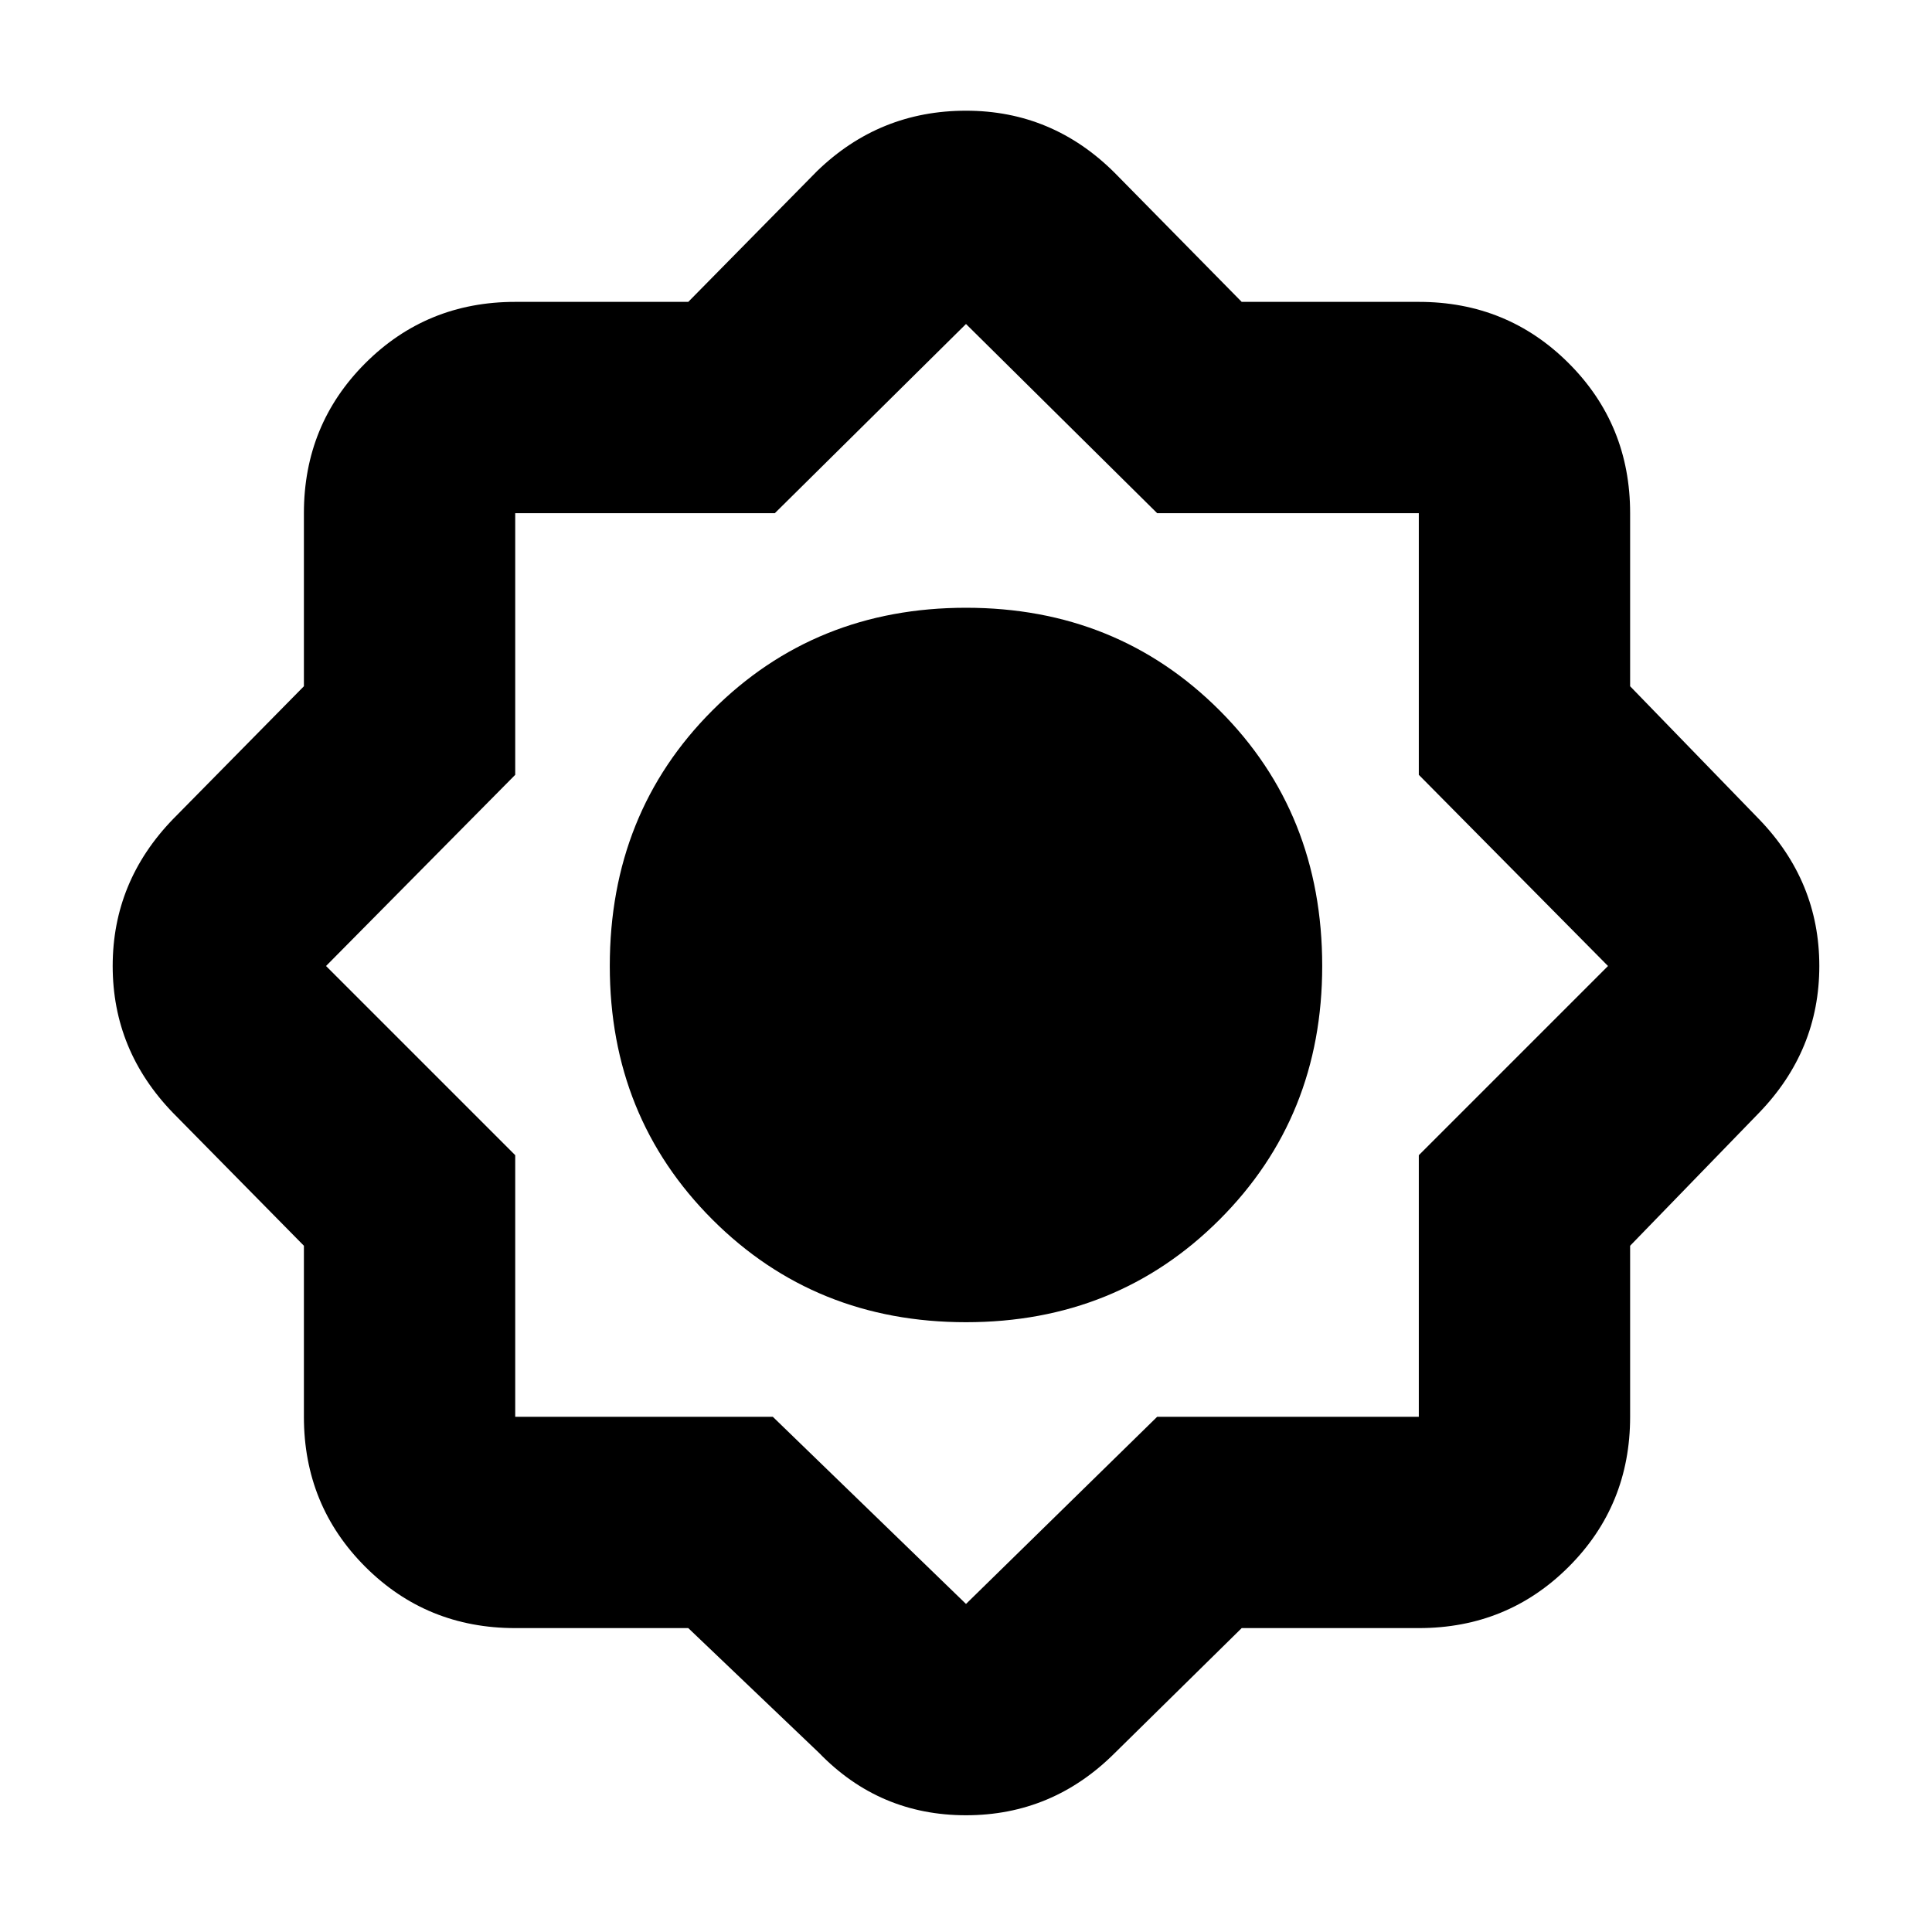 <svg xmlns="http://www.w3.org/2000/svg" height="40" width="40"><path d="M14.25 33.708h-3.583q-1.834 0-3.105-1.27-1.27-1.271-1.27-3.105v-3.541l-2.709-2.75Q2.333 21.75 2.333 20q0-1.75 1.25-3.042l2.709-2.75v-3.583q0-1.833 1.27-3.104Q8.833 6.25 10.667 6.25h3.583l2.667-2.708q1.291-1.25 3.083-1.25 1.792 0 3.083 1.291l2.625 2.667h3.667q1.833 0 3.104 1.271 1.271 1.271 1.271 3.104v3.583l2.667 2.75q1.25 1.292 1.25 3.042 0 1.75-1.25 3.042l-2.667 2.75v3.541q0 1.834-1.271 3.105-1.271 1.27-3.104 1.27h-3.667l-2.625 2.584Q21.792 37.583 20 37.583q-1.792 0-3.042-1.291ZM20 27.375q-3.125 0-5.25-2.125T12.625 20q0-3.167 2.125-5.292T20 12.583q3.125 0 5.25 2.125T27.375 20q0 3.125-2.125 5.25T20 27.375Zm0 5.833 3.958-3.875h5.417v-5.416L33.292 20l-3.917-3.958v-5.417h-5.417L20 6.708l-3.958 3.917h-5.375v5.417L6.75 20l3.917 3.917v5.416H16Z"/></svg>